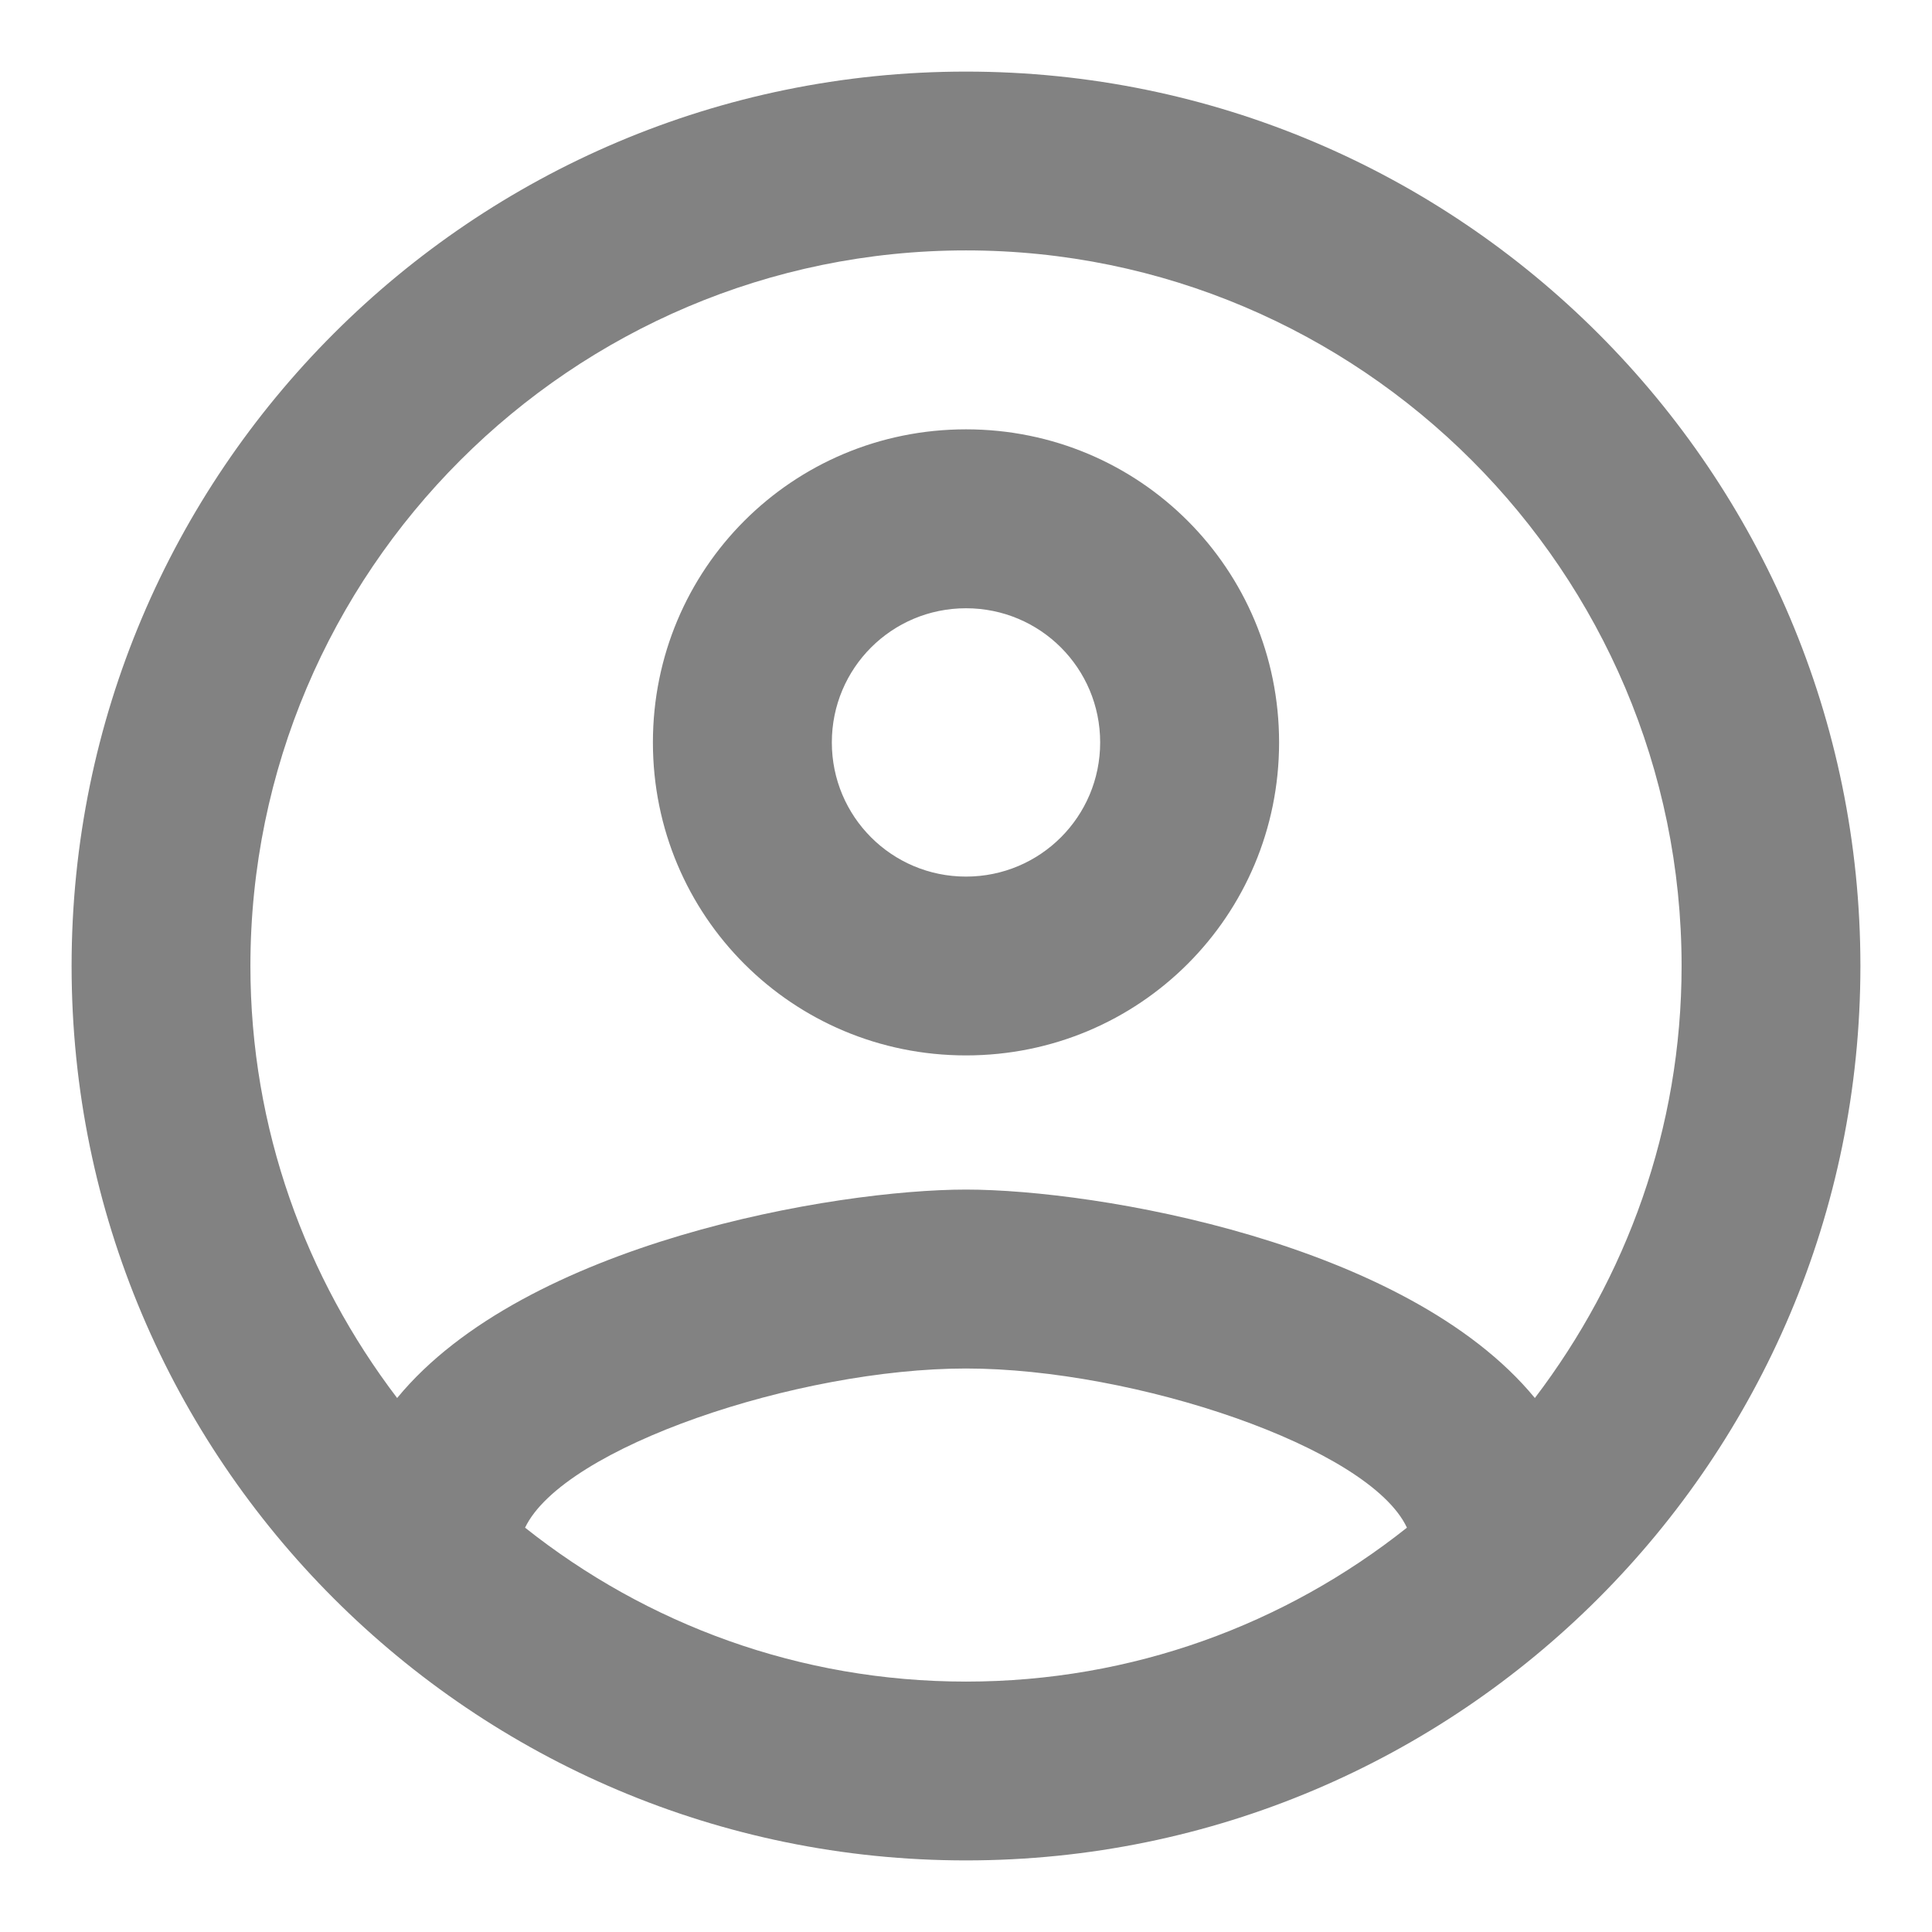 <svg width="18" height="18" viewBox="0 0 18 18" fill="none" xmlns="http://www.w3.org/2000/svg">
<path fill-rule="evenodd" clip-rule="evenodd" d="M9 0.667C4.4 0.667 0.667 4.4 0.667 9C0.667 13.6 4.4 17.333 9 17.333C13.6 17.333 17.333 13.6 17.333 9C17.333 4.4 13.6 0.667 9 0.667ZM4.892 14.233C5.25 13.483 7.433 12.75 9 12.75C10.567 12.75 12.758 13.483 13.108 14.233C11.975 15.133 10.55 15.667 9 15.667C7.45 15.667 6.025 15.133 4.892 14.233ZM9 11.083C10.217 11.083 13.108 11.575 14.3 13.025C15.15 11.908 15.667 10.517 15.667 9C15.667 5.325 12.675 2.333 9 2.333C5.325 2.333 2.333 5.325 2.333 9C2.333 10.517 2.85 11.908 3.7 13.025C4.892 11.575 7.783 11.083 9 11.083ZM9 4C7.383 4 6.083 5.3 6.083 6.917C6.083 8.533 7.383 9.833 9 9.833C10.617 9.833 11.917 8.533 11.917 6.917C11.917 5.3 10.617 4 9 4ZM7.75 6.917C7.75 7.608 8.308 8.167 9 8.167C9.692 8.167 10.25 7.608 10.25 6.917C10.25 6.225 9.692 5.667 9 5.667C8.308 5.667 7.75 6.225 7.75 6.917Z" fill="#828282"/>
</svg>
